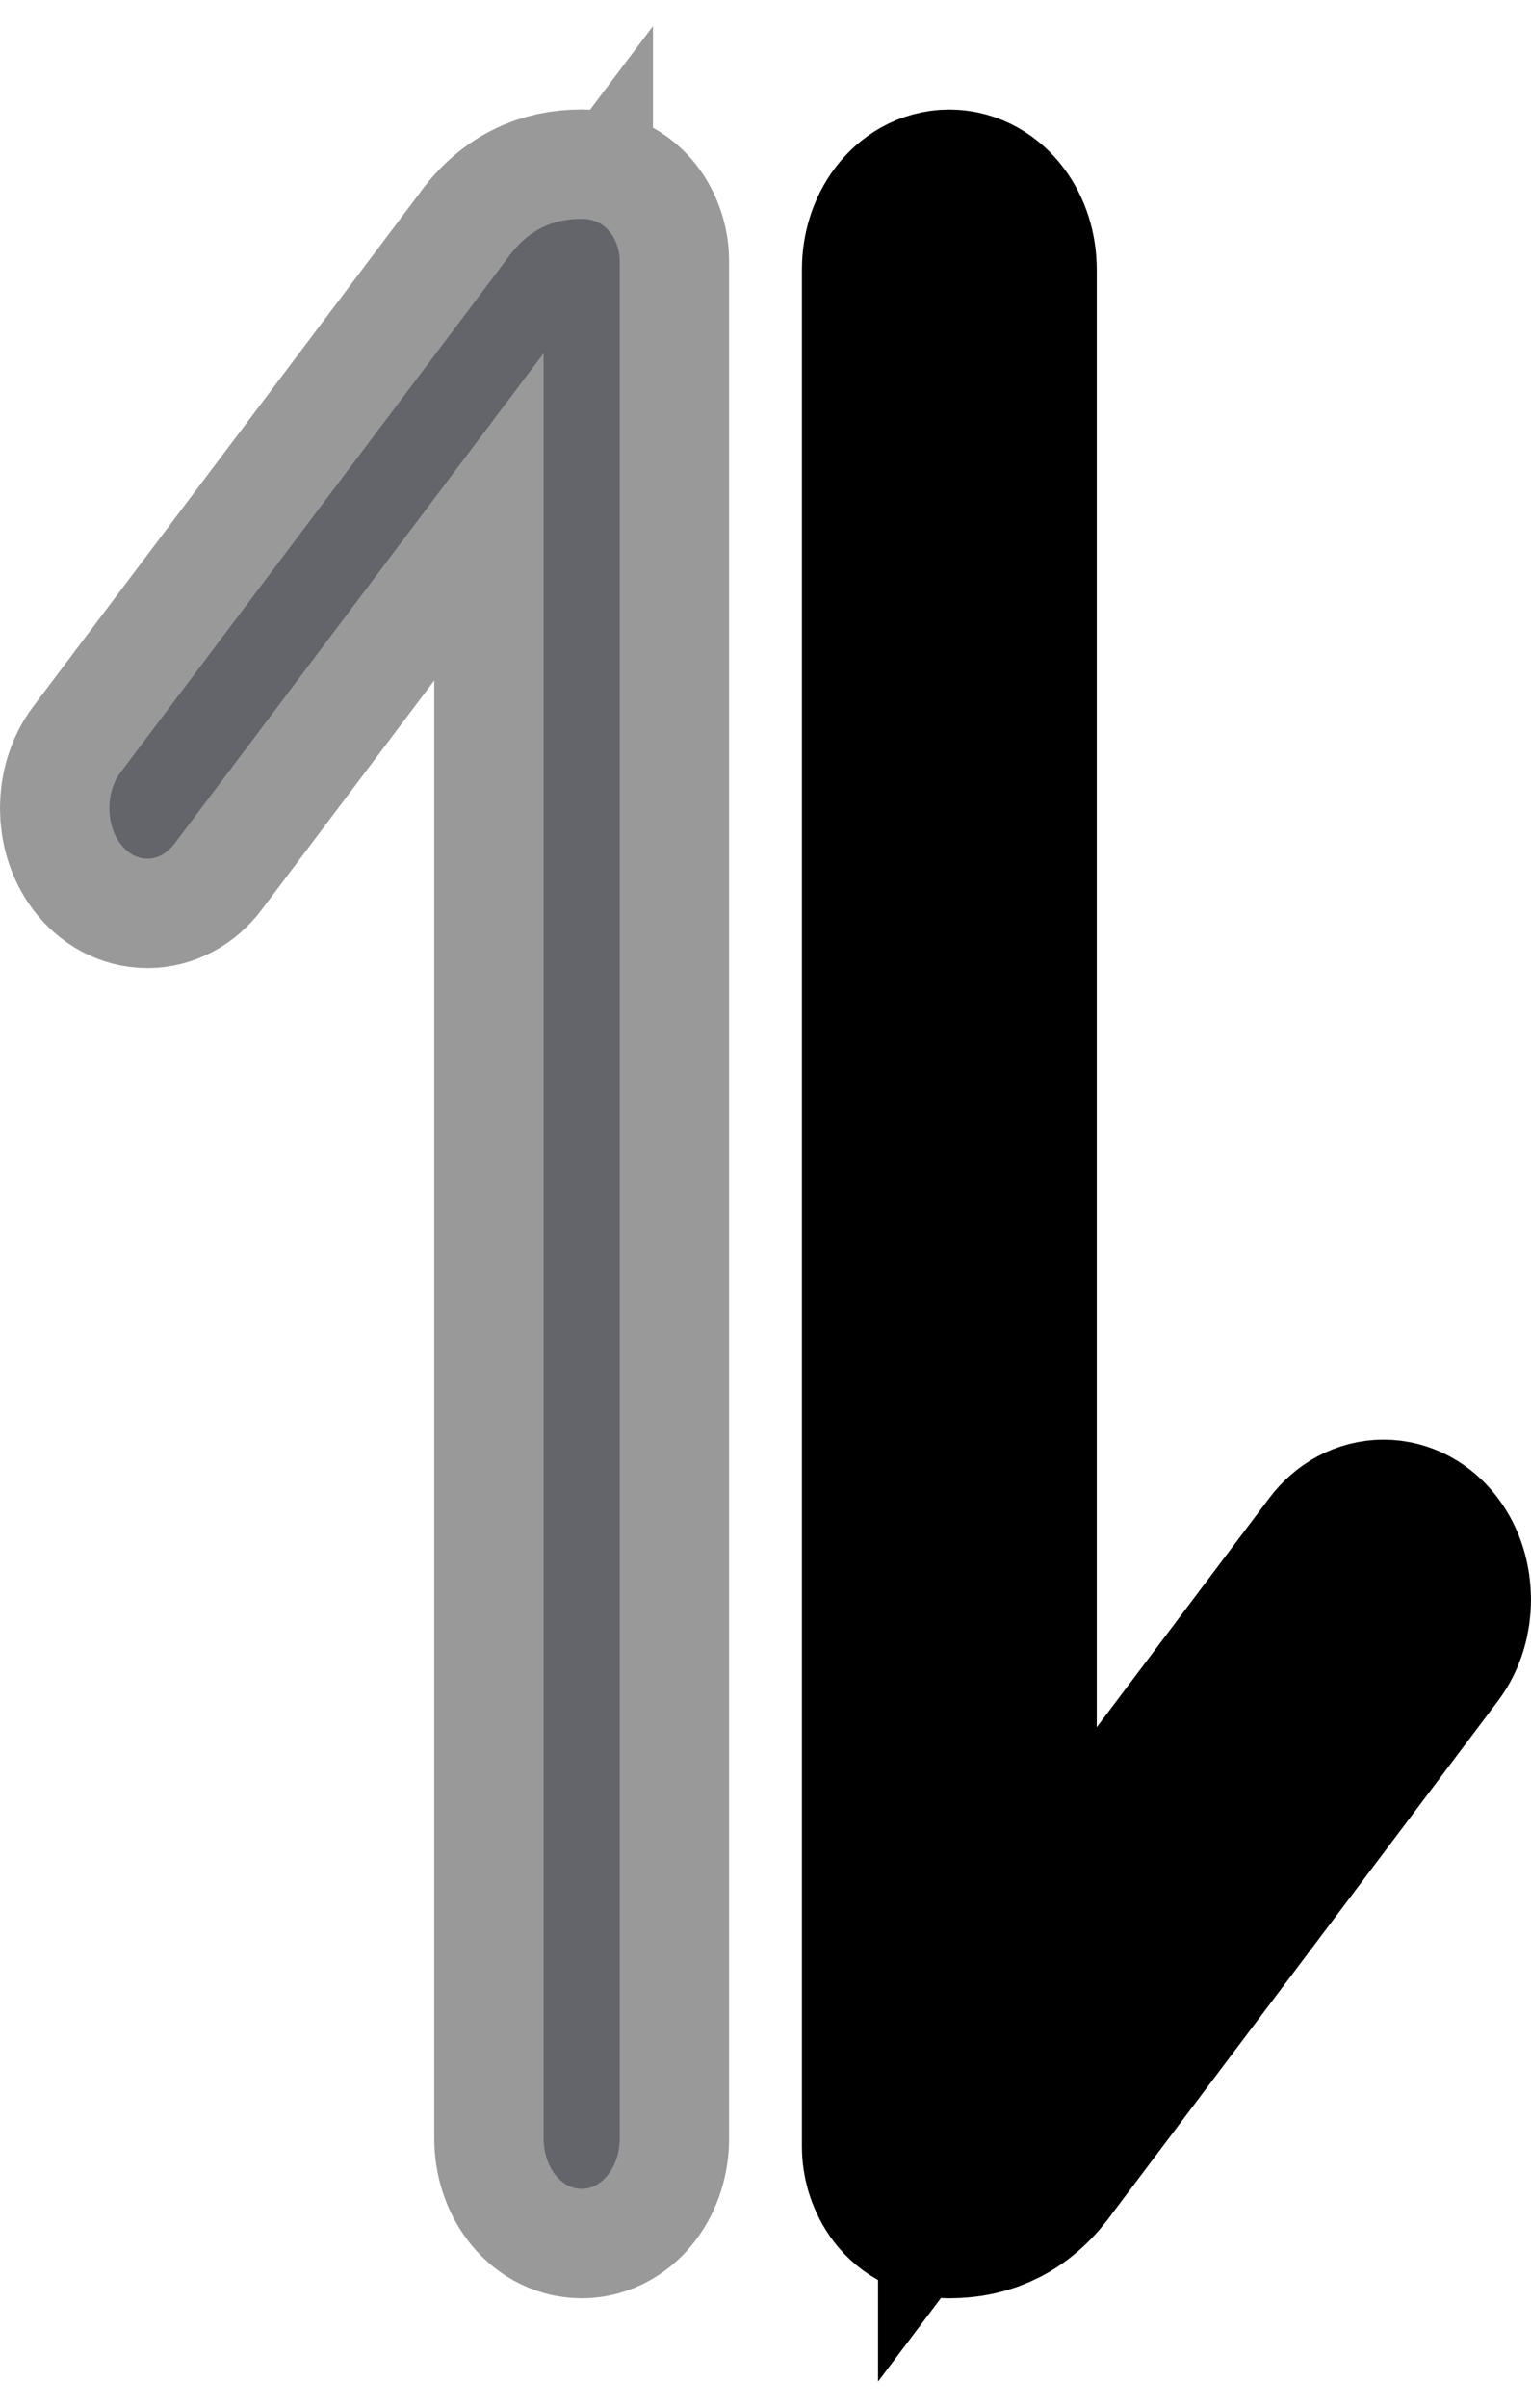 <svg width="14" height="22" viewBox="0 0 14 22" fill="none" xmlns="http://www.w3.org/2000/svg">
<g id="left">
<g id="Icons / Arrows / Left">
<path id="Shape" fill-rule="evenodd" clip-rule="evenodd" d="M8.681 2.001C8.874 2.001 9.029 2.207 9.029 2.462V18.772L12.406 14.289C12.542 14.109 12.762 14.109 12.898 14.289C13.034 14.47 13.034 14.762 12.898 14.942L9.375 19.619C9.178 19.904 8.944 20 8.681 20C8.419 20 8.333 19.756 8.333 19.619V2.462C8.333 2.207 8.489 2.001 8.681 2.001Z" fill="#1F263E" stroke="black" stroke-width="2"/>
<path id="Shape_2" opacity="0.4" fill-rule="evenodd" clip-rule="evenodd" d="M5.319 20C5.126 20 4.971 19.793 4.971 19.538L4.971 3.228L1.594 7.711C1.458 7.891 1.238 7.891 1.102 7.711C0.966 7.531 0.966 7.238 1.102 7.058L4.625 2.381C4.822 2.096 5.056 2 5.319 2C5.581 2 5.667 2.244 5.667 2.381L5.667 19.538C5.667 19.793 5.511 20 5.319 20Z" fill="#1F263E" stroke="black" stroke-width="2"/>
</g>
</g>
</svg>
